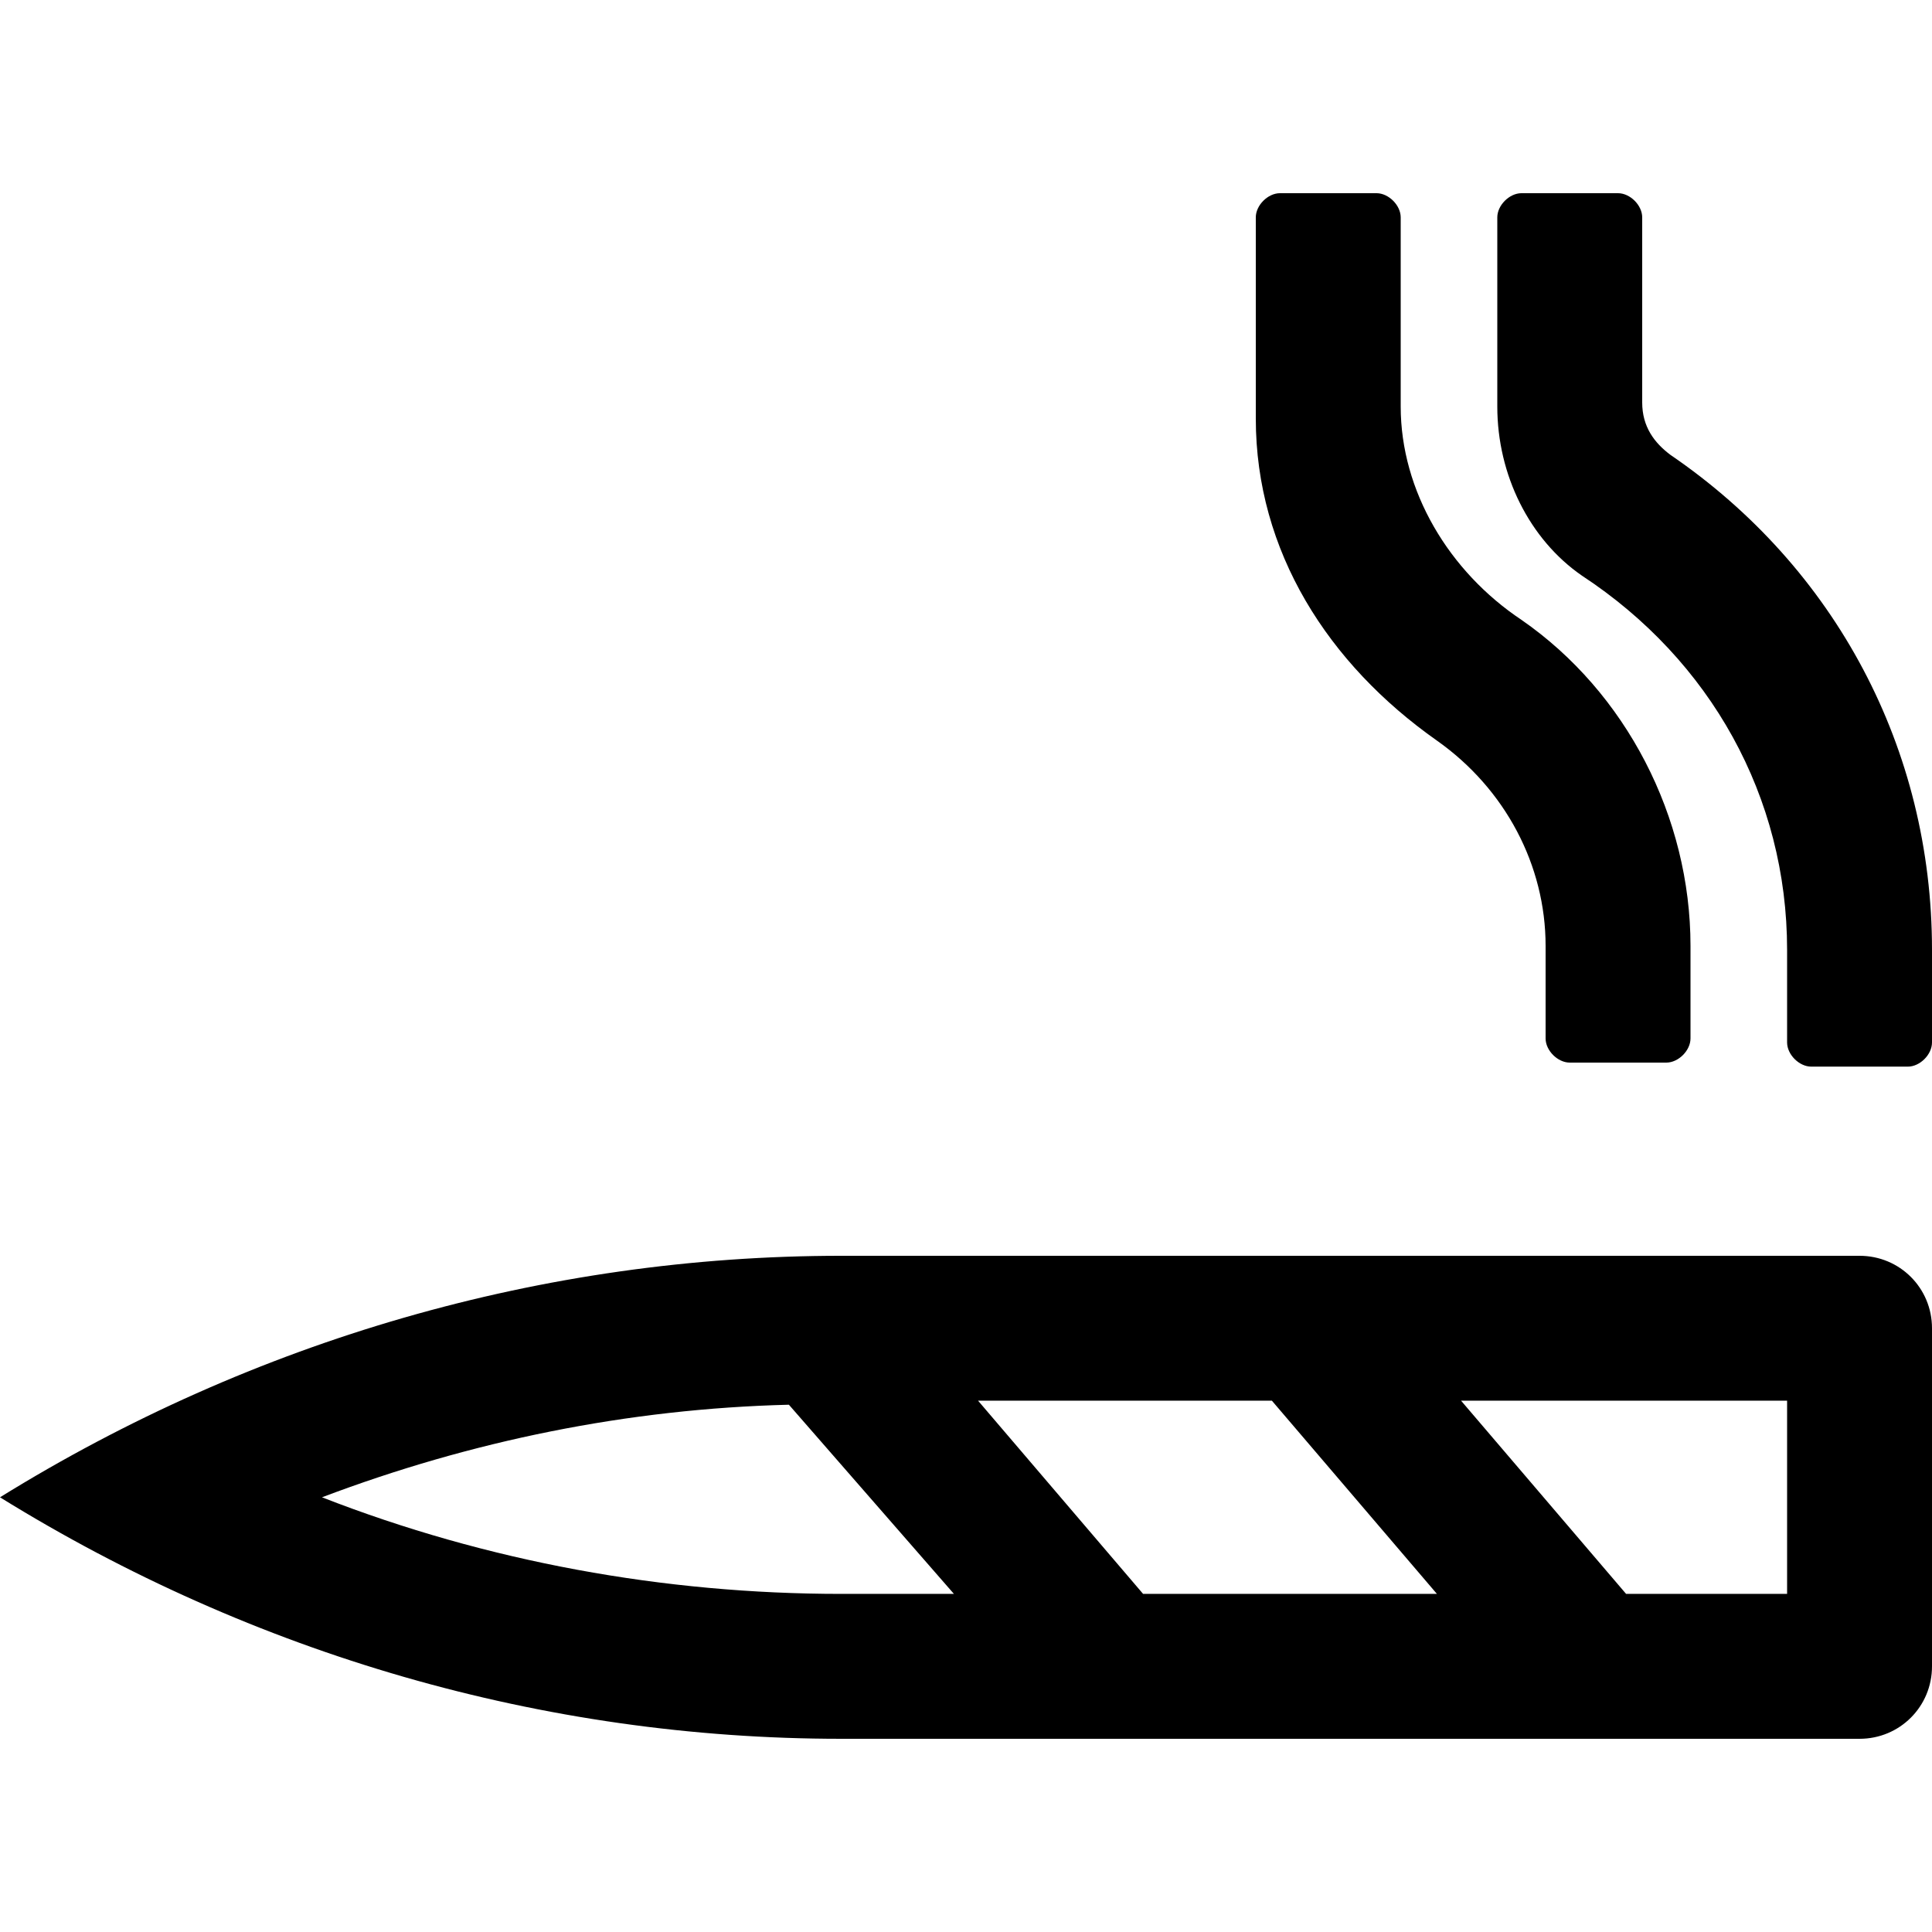 <svg enable-background="new 0 0 48 48" viewBox="0 0 48 48" xmlns="http://www.w3.org/2000/svg"><path d="m35.7 18.4c1.7 1.2 2.7 3.1 2.7 5.1v2.3c0 .3.3.6.6.6h2.4c.3 0 .6-.3.6-.6v-2.3c0-3.2-1.6-6.3-4.2-8.1-1.8-1.2-3-3.2-3-5.3v-4.7c0-.3-.3-.6-.6-.6h-2.4c-.3 0-.6.3-.6.6v5c0 3.3 1.8 6.1 4.5 8zm5.8-7.1c-.4-.3-.7-.7-.7-1.3v-4.6c0-.3-.3-.6-.6-.6h-2.4c-.3 0-.6.3-.6.6v4.7c0 1.7.8 3.3 2.1 4.2 3.2 2.1 5.1 5.5 5.1 9.3v2.3c0 .3.3.6.6.6h2.4c.3 0 .6-.3.6-.6v-2.3c0-5-2.4-9.5-6.5-12.3zm4.7 19.9h-25.3c-7.4 0-14.6 2.1-20.9 6 6.3 3.9 13.5 6 20.9 6h25.3c1 0 1.8-.8 1.8-1.8v-8.4c0-1-.8-1.8-1.8-1.8zm-25.3 8.4c-4.4 0-8.8-.8-12.9-2.4 3.7-1.4 7.6-2.2 11.6-2.3l4.1 4.7zm7.5 0-4.1-4.8h7.3l4.1 4.8zm16 0h-4l-4.1-4.8h8.1z"/></svg>
